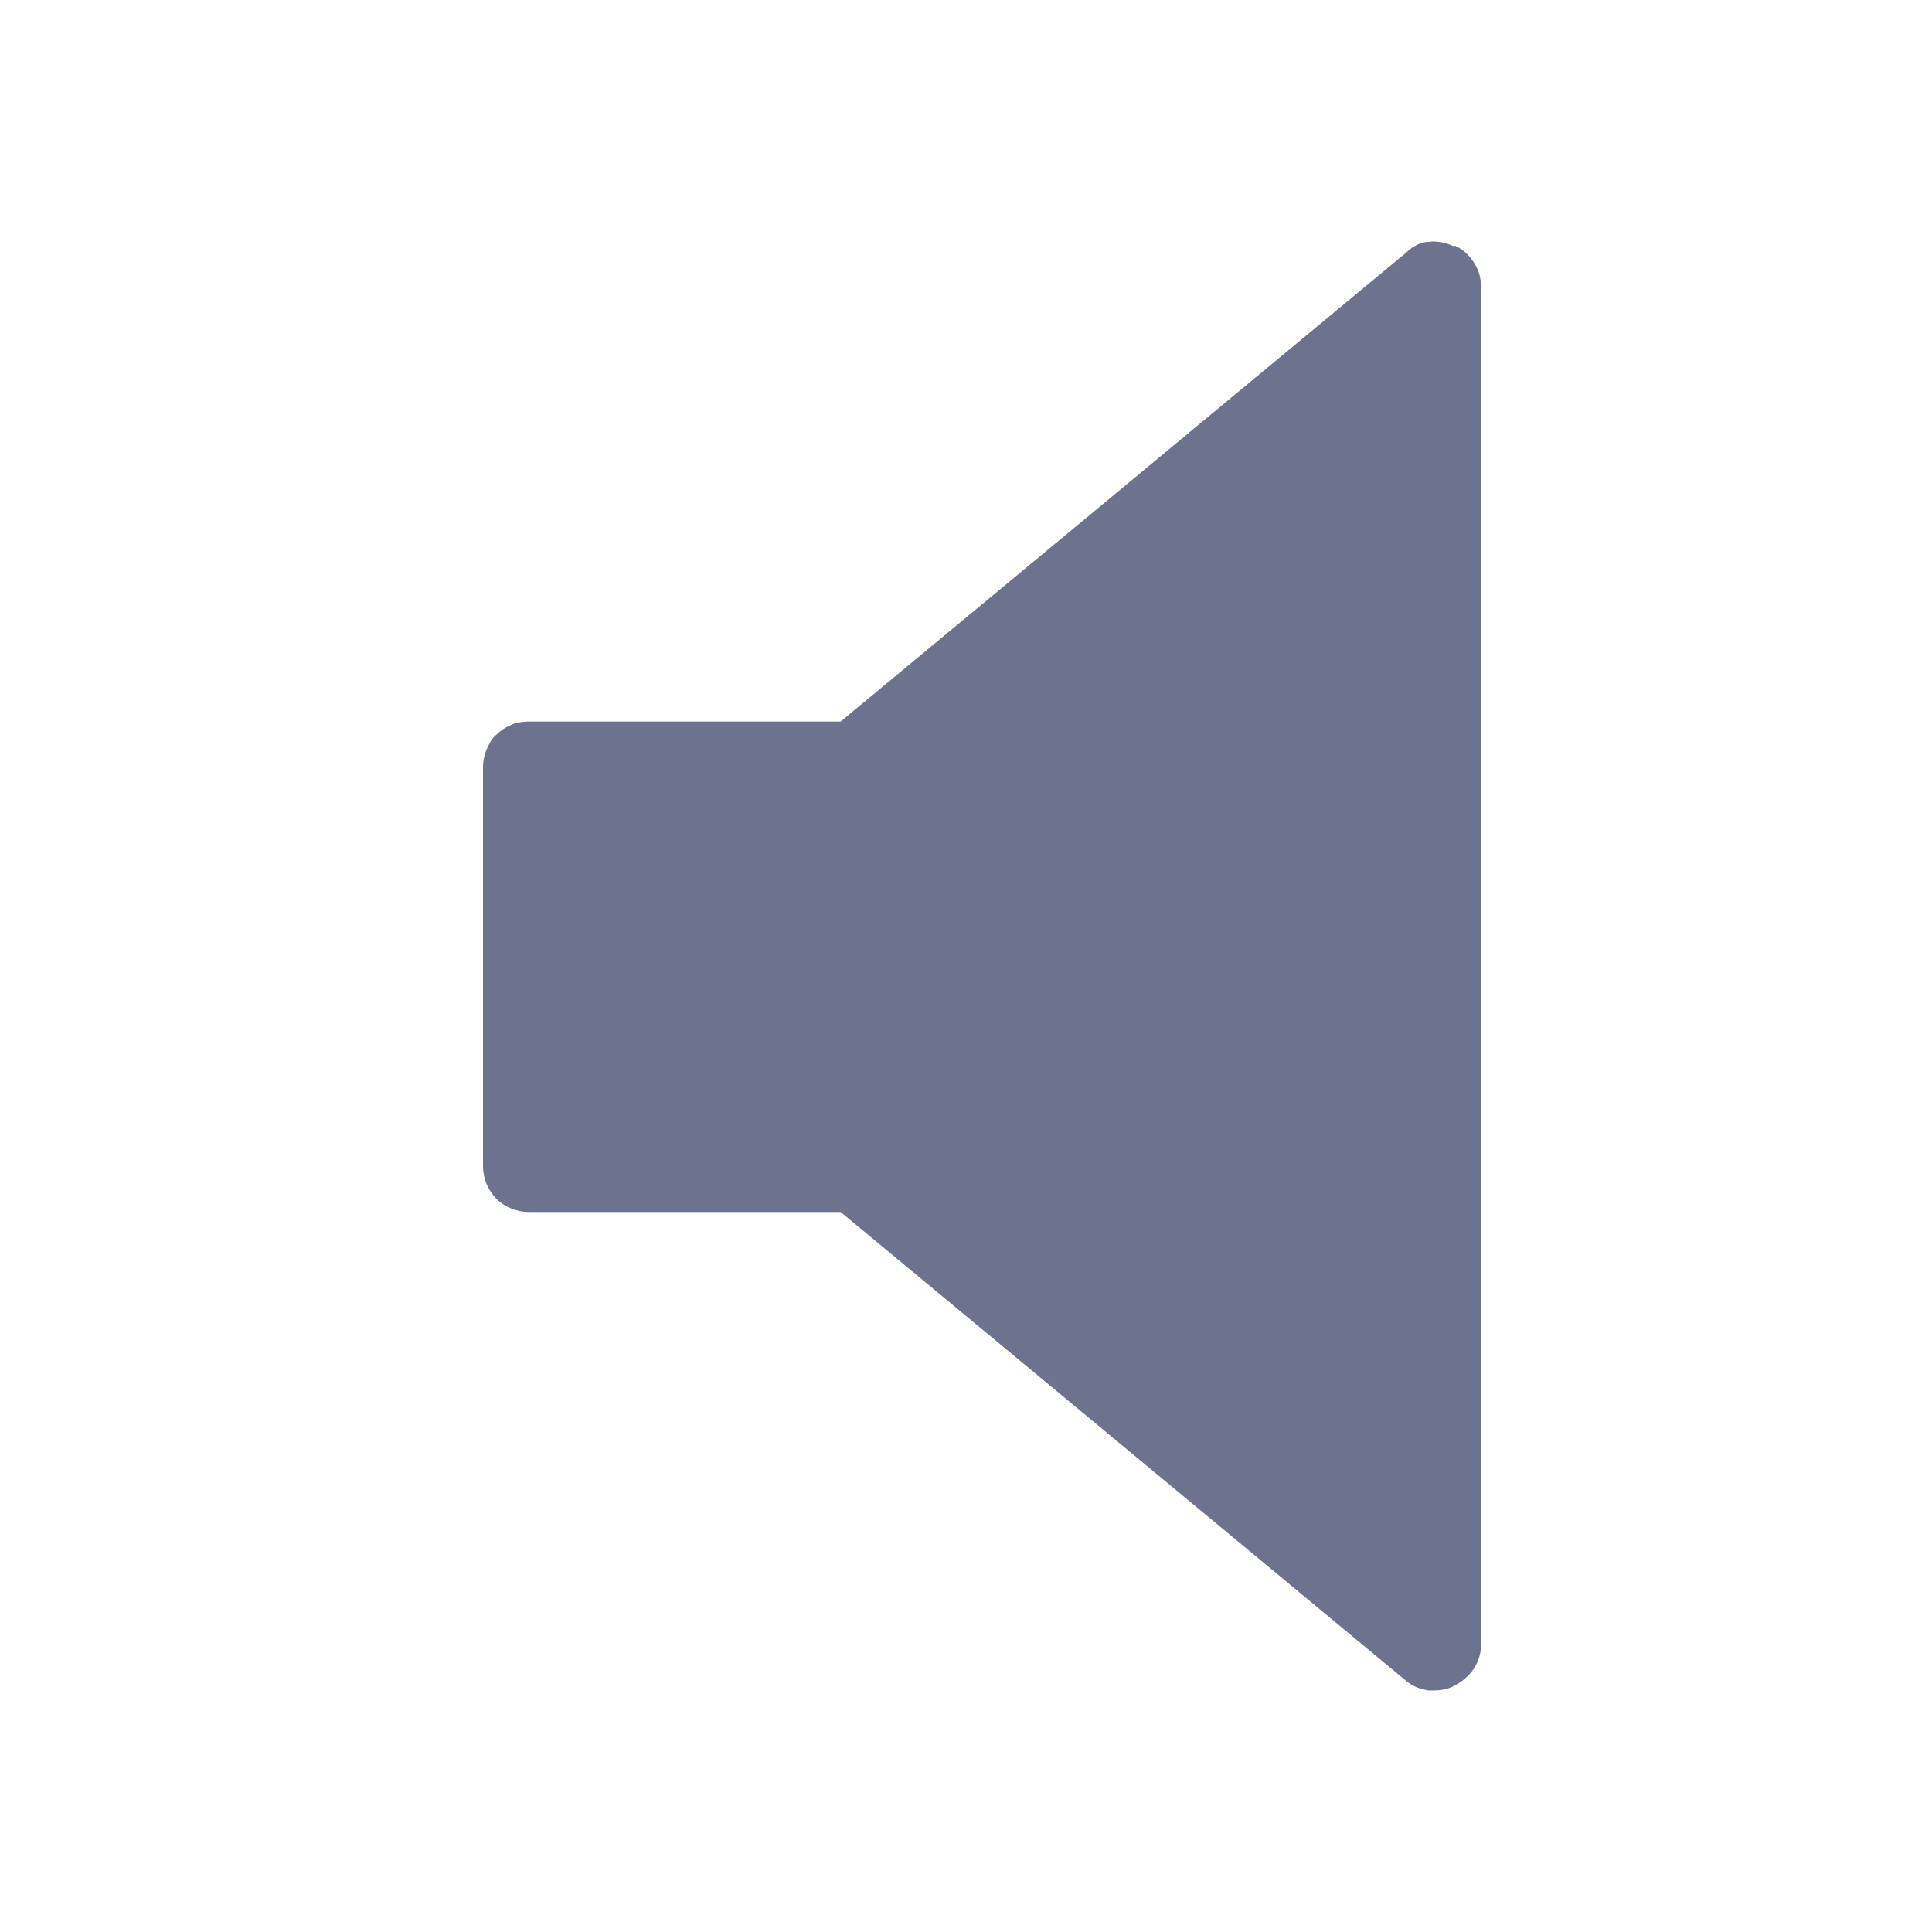 <svg width="24" height="24" viewBox="0 0 24 24" fill="none" xmlns="http://www.w3.org/2000/svg">
    <path d="M18.067 3.064C17.977 3.019 17.857 2.989 17.752 3.004C17.647 3.004 17.542 3.064 17.467 3.139L10.443 8.963H6.57C6.57 8.963 6.42 8.963 6.345 9.008C6.27 9.038 6.21 9.083 6.165 9.128C6.105 9.173 6.075 9.248 6.045 9.308C6.015 9.383 6 9.458 6 9.518V14.486C6 14.636 6.06 14.786 6.165 14.891C6.27 14.996 6.42 15.056 6.57 15.056H10.443L17.467 20.88C17.557 20.955 17.647 20.985 17.752 21C17.857 21 17.962 21 18.067 20.94C18.157 20.895 18.248 20.82 18.308 20.73C18.368 20.64 18.398 20.535 18.398 20.43V3.559C18.398 3.454 18.368 3.349 18.308 3.259C18.248 3.169 18.172 3.094 18.067 3.049V3.064Z" fill="#6D738F"/>
</svg>
